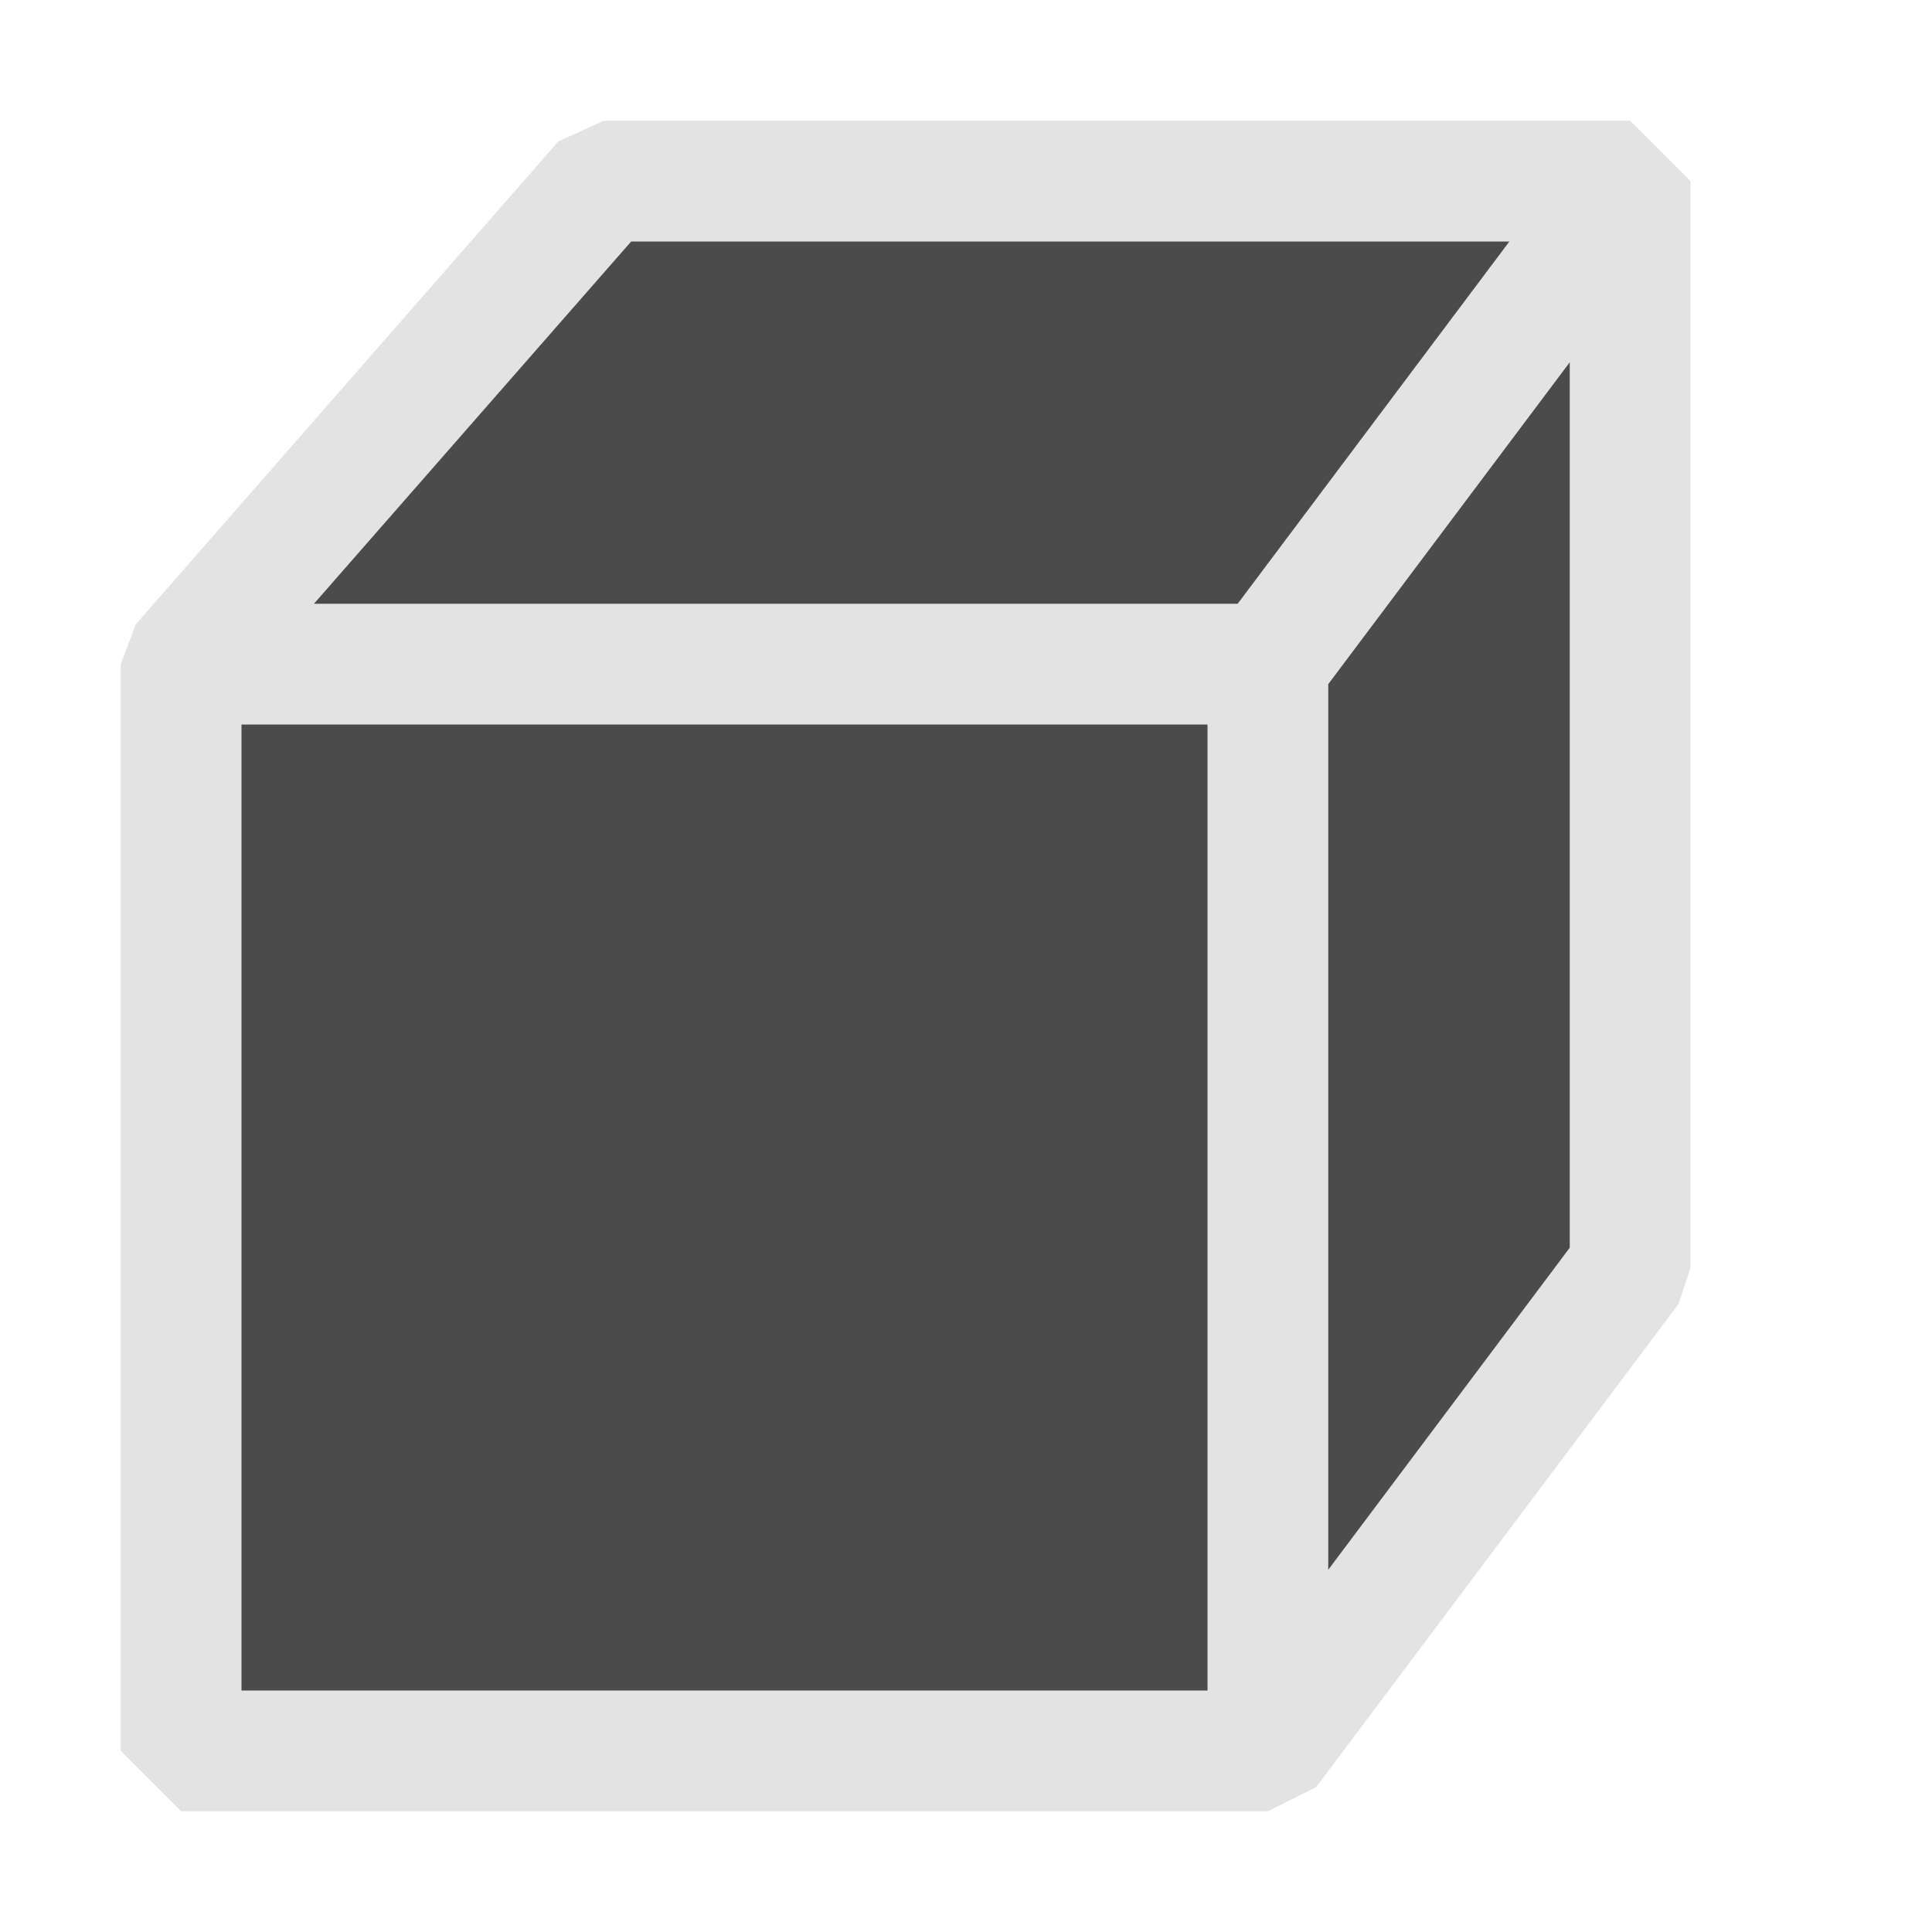 <svg xmlns="http://www.w3.org/2000/svg" viewBox="0 0 16 16">
  <defs>
  <style>.dark-gray{fill: #1E1E1E; opacity: 1.0;}.light-gray{fill: #DCDCDC; opacity: 1.0;}.cls-1{opacity: 0.8;}</style>
  </defs>
  <g class="cls-1">
    <path class="dark-gray" d="M13.5,1.5v9l-3,4h-9v-9L5,1.5Z" />
    <path class="dark-gray" d="M10.5,14.5h-9v-9h9Z" />
    <path class="light-gray" d="M13.5,1H5l-.376.171-3.5,4L1,5.5v9l.5.5h9l.4-.2,3-4,.1-.3v-9ZM5.227,2H12.5L10.25,5H2.6ZM2,6h8v8H2Zm9,7V5.666L13,3v7.333Z" />
  </g>
</svg>
